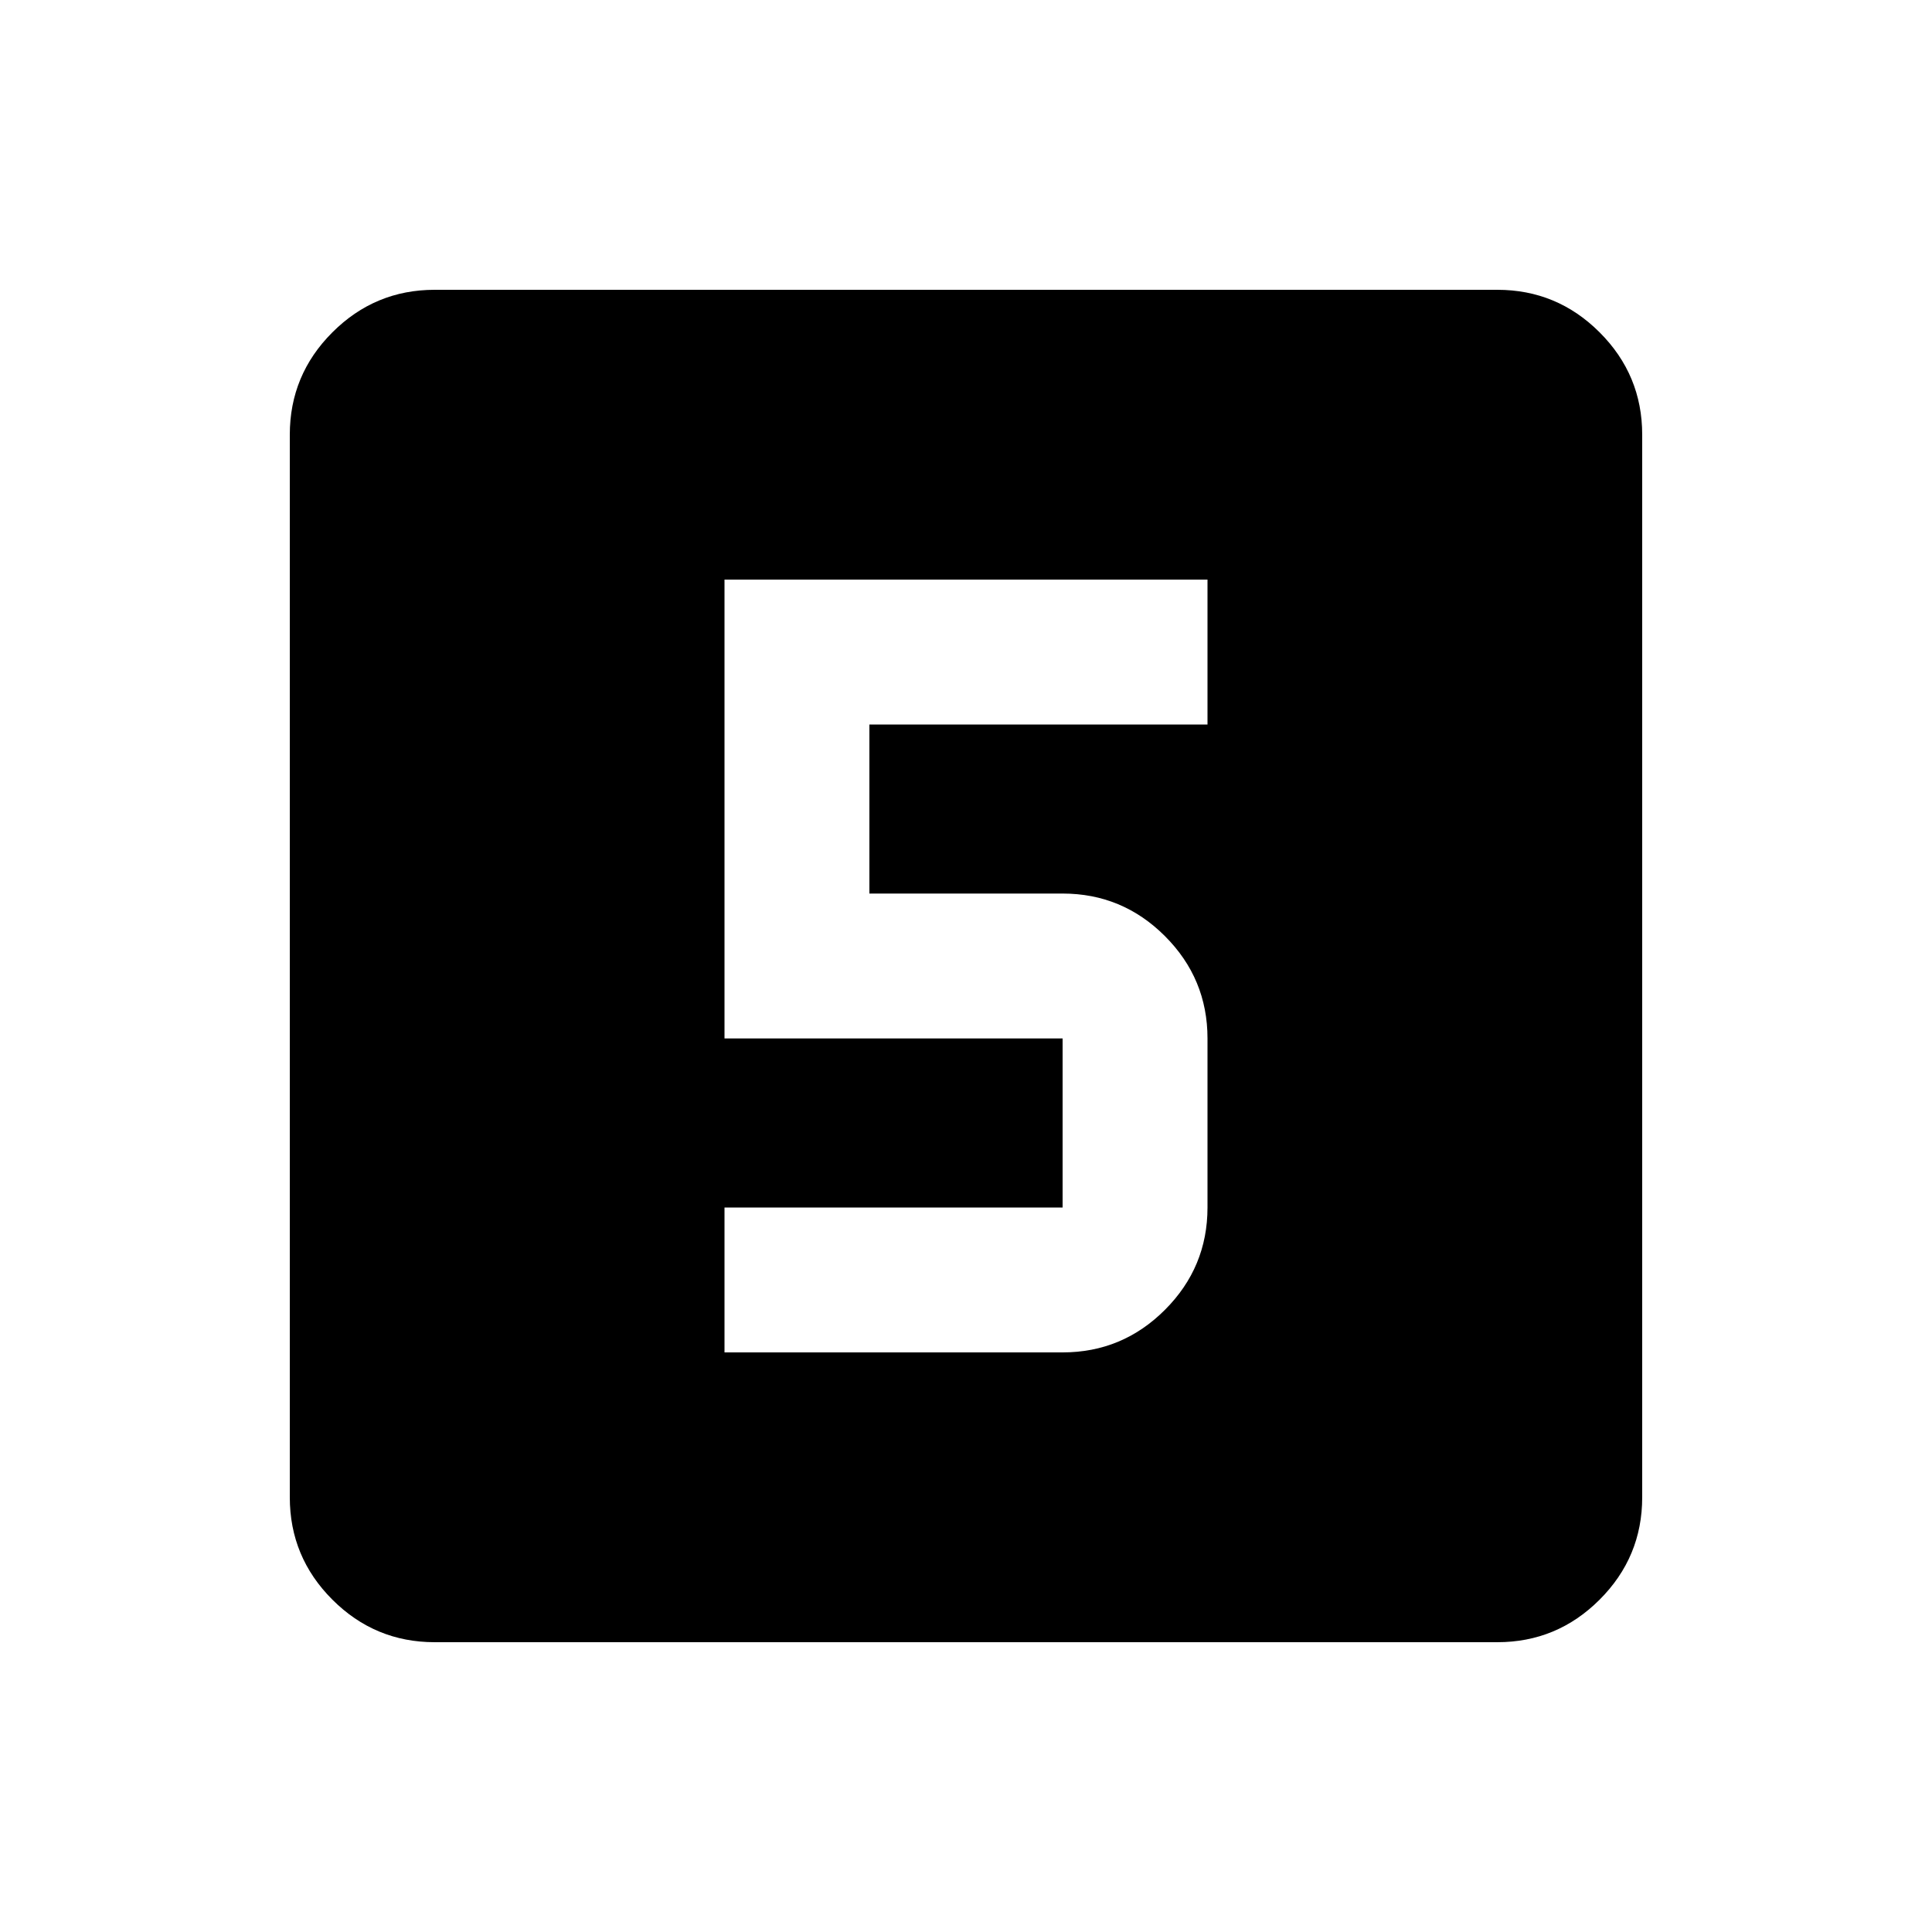<svg xmlns="http://www.w3.org/2000/svg" height="20" viewBox="0 -960 960 960" width="20"><path d="M360-288h168q29.7 0 50.85-21.15Q600-330.3 600-360v-84q0-29.7-21.15-50.85Q557.7-516 528-516h-96v-84h168v-72H360v228h168v84H360v72ZM216-144q-29.7 0-50.85-21.15Q144-186.3 144-216v-528q0-29.7 21.15-50.85Q186.3-816 216-816h528q29.7 0 50.85 21.15Q816-773.7 816-744v528q0 29.7-21.15 50.85Q773.7-144 744-144H216Z"/></svg>